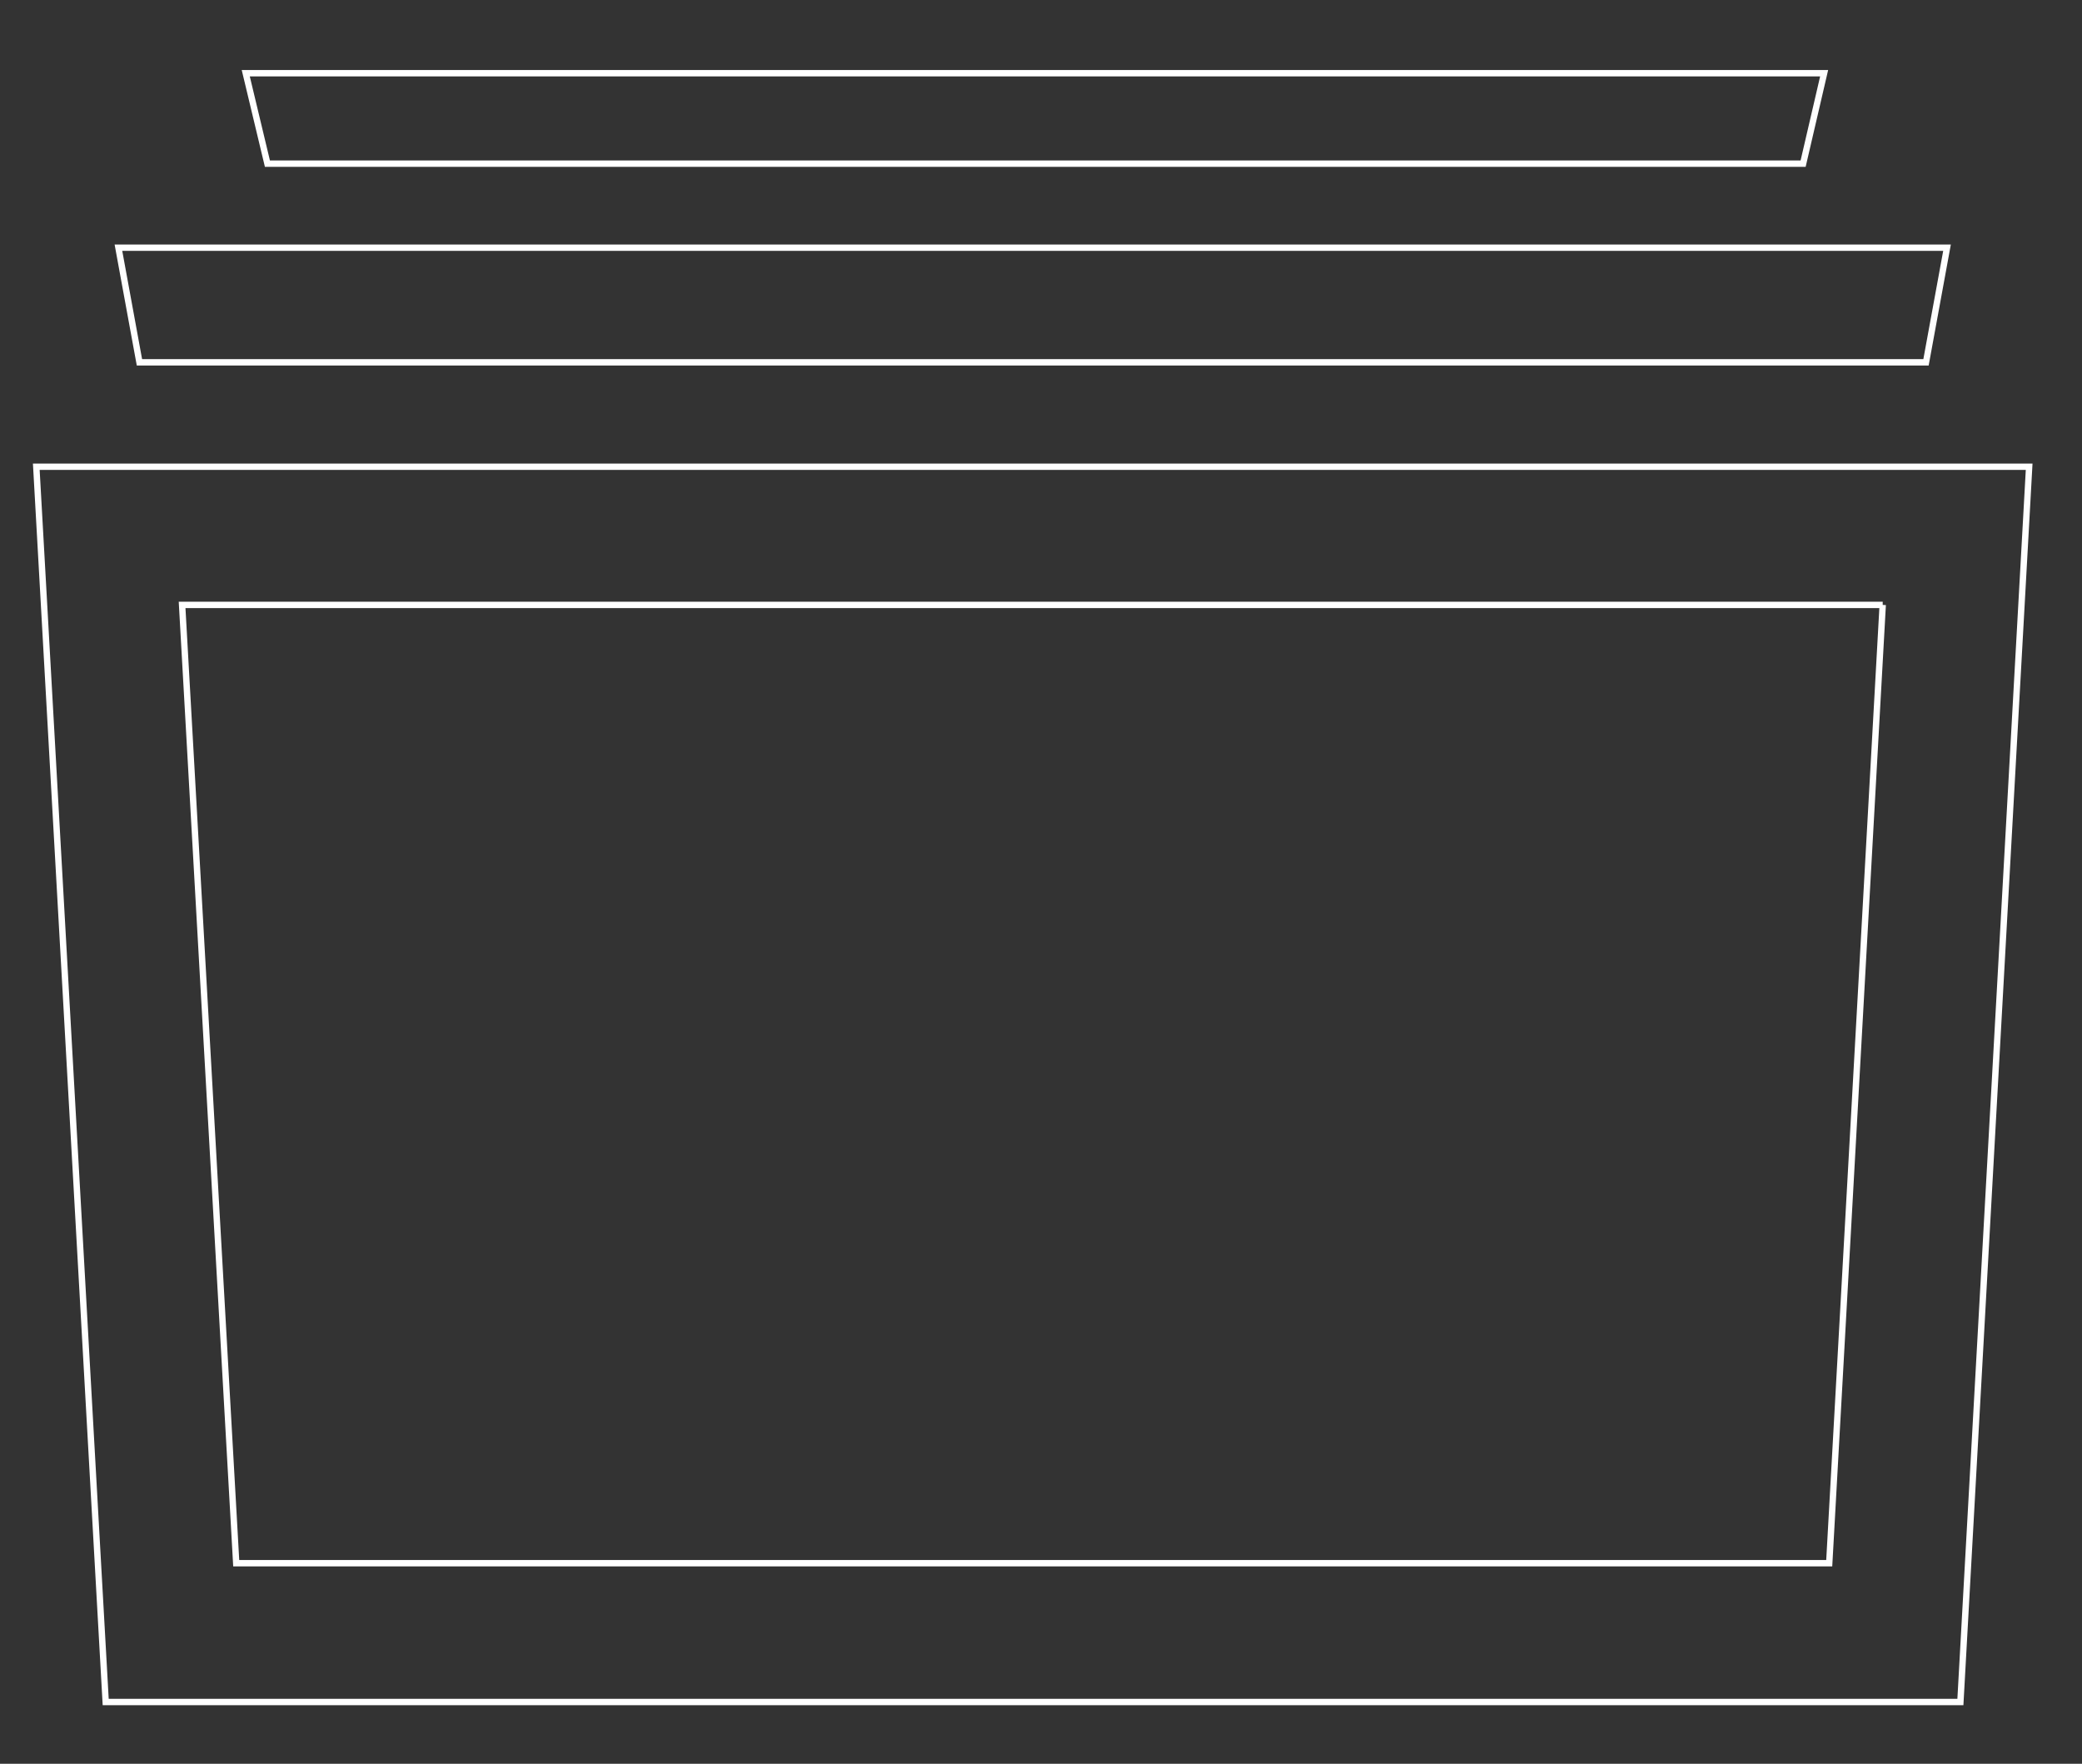 <?xml version="1.0" encoding="utf-8"?>
<!-- Generator: Adobe Illustrator 19.2.0, SVG Export Plug-In . SVG Version: 6.00 Build 0)  -->
<svg version="1.0" id="Layer_1" xmlns="http://www.w3.org/2000/svg" xmlns:xlink="http://www.w3.org/1999/xlink" x="0px" y="0px"
	 width="327px" height="277px" viewBox="0 0 327 277" style="enable-background:new 0 0 327 277;" xml:space="preserve">
<rect x="0" y="0" width="327" height="277" fill="#333333" stroke="none"/>
<style type="text/css">
	.st0{fill:none;stroke:#FFFFFF;stroke-miterlimit:10;}
</style>
<g>
	<path class="st0" d="M295.7,95l-8.4,150.5H37.1L28.6,95H295.7 M318.7,73.3H5.7l10.9,194h291.3L318.7,73.3L318.7,73.3z"/>
	<polygon class="st0" points="302.5,56.9 21.9,56.9 18.6,38.9 305.8,38.9 	"/>
	<polygon class="st0" points="283.2,25.7 42,25.7 38.6,11.5 286.5,11.5 	"/>
</g>
</svg>

